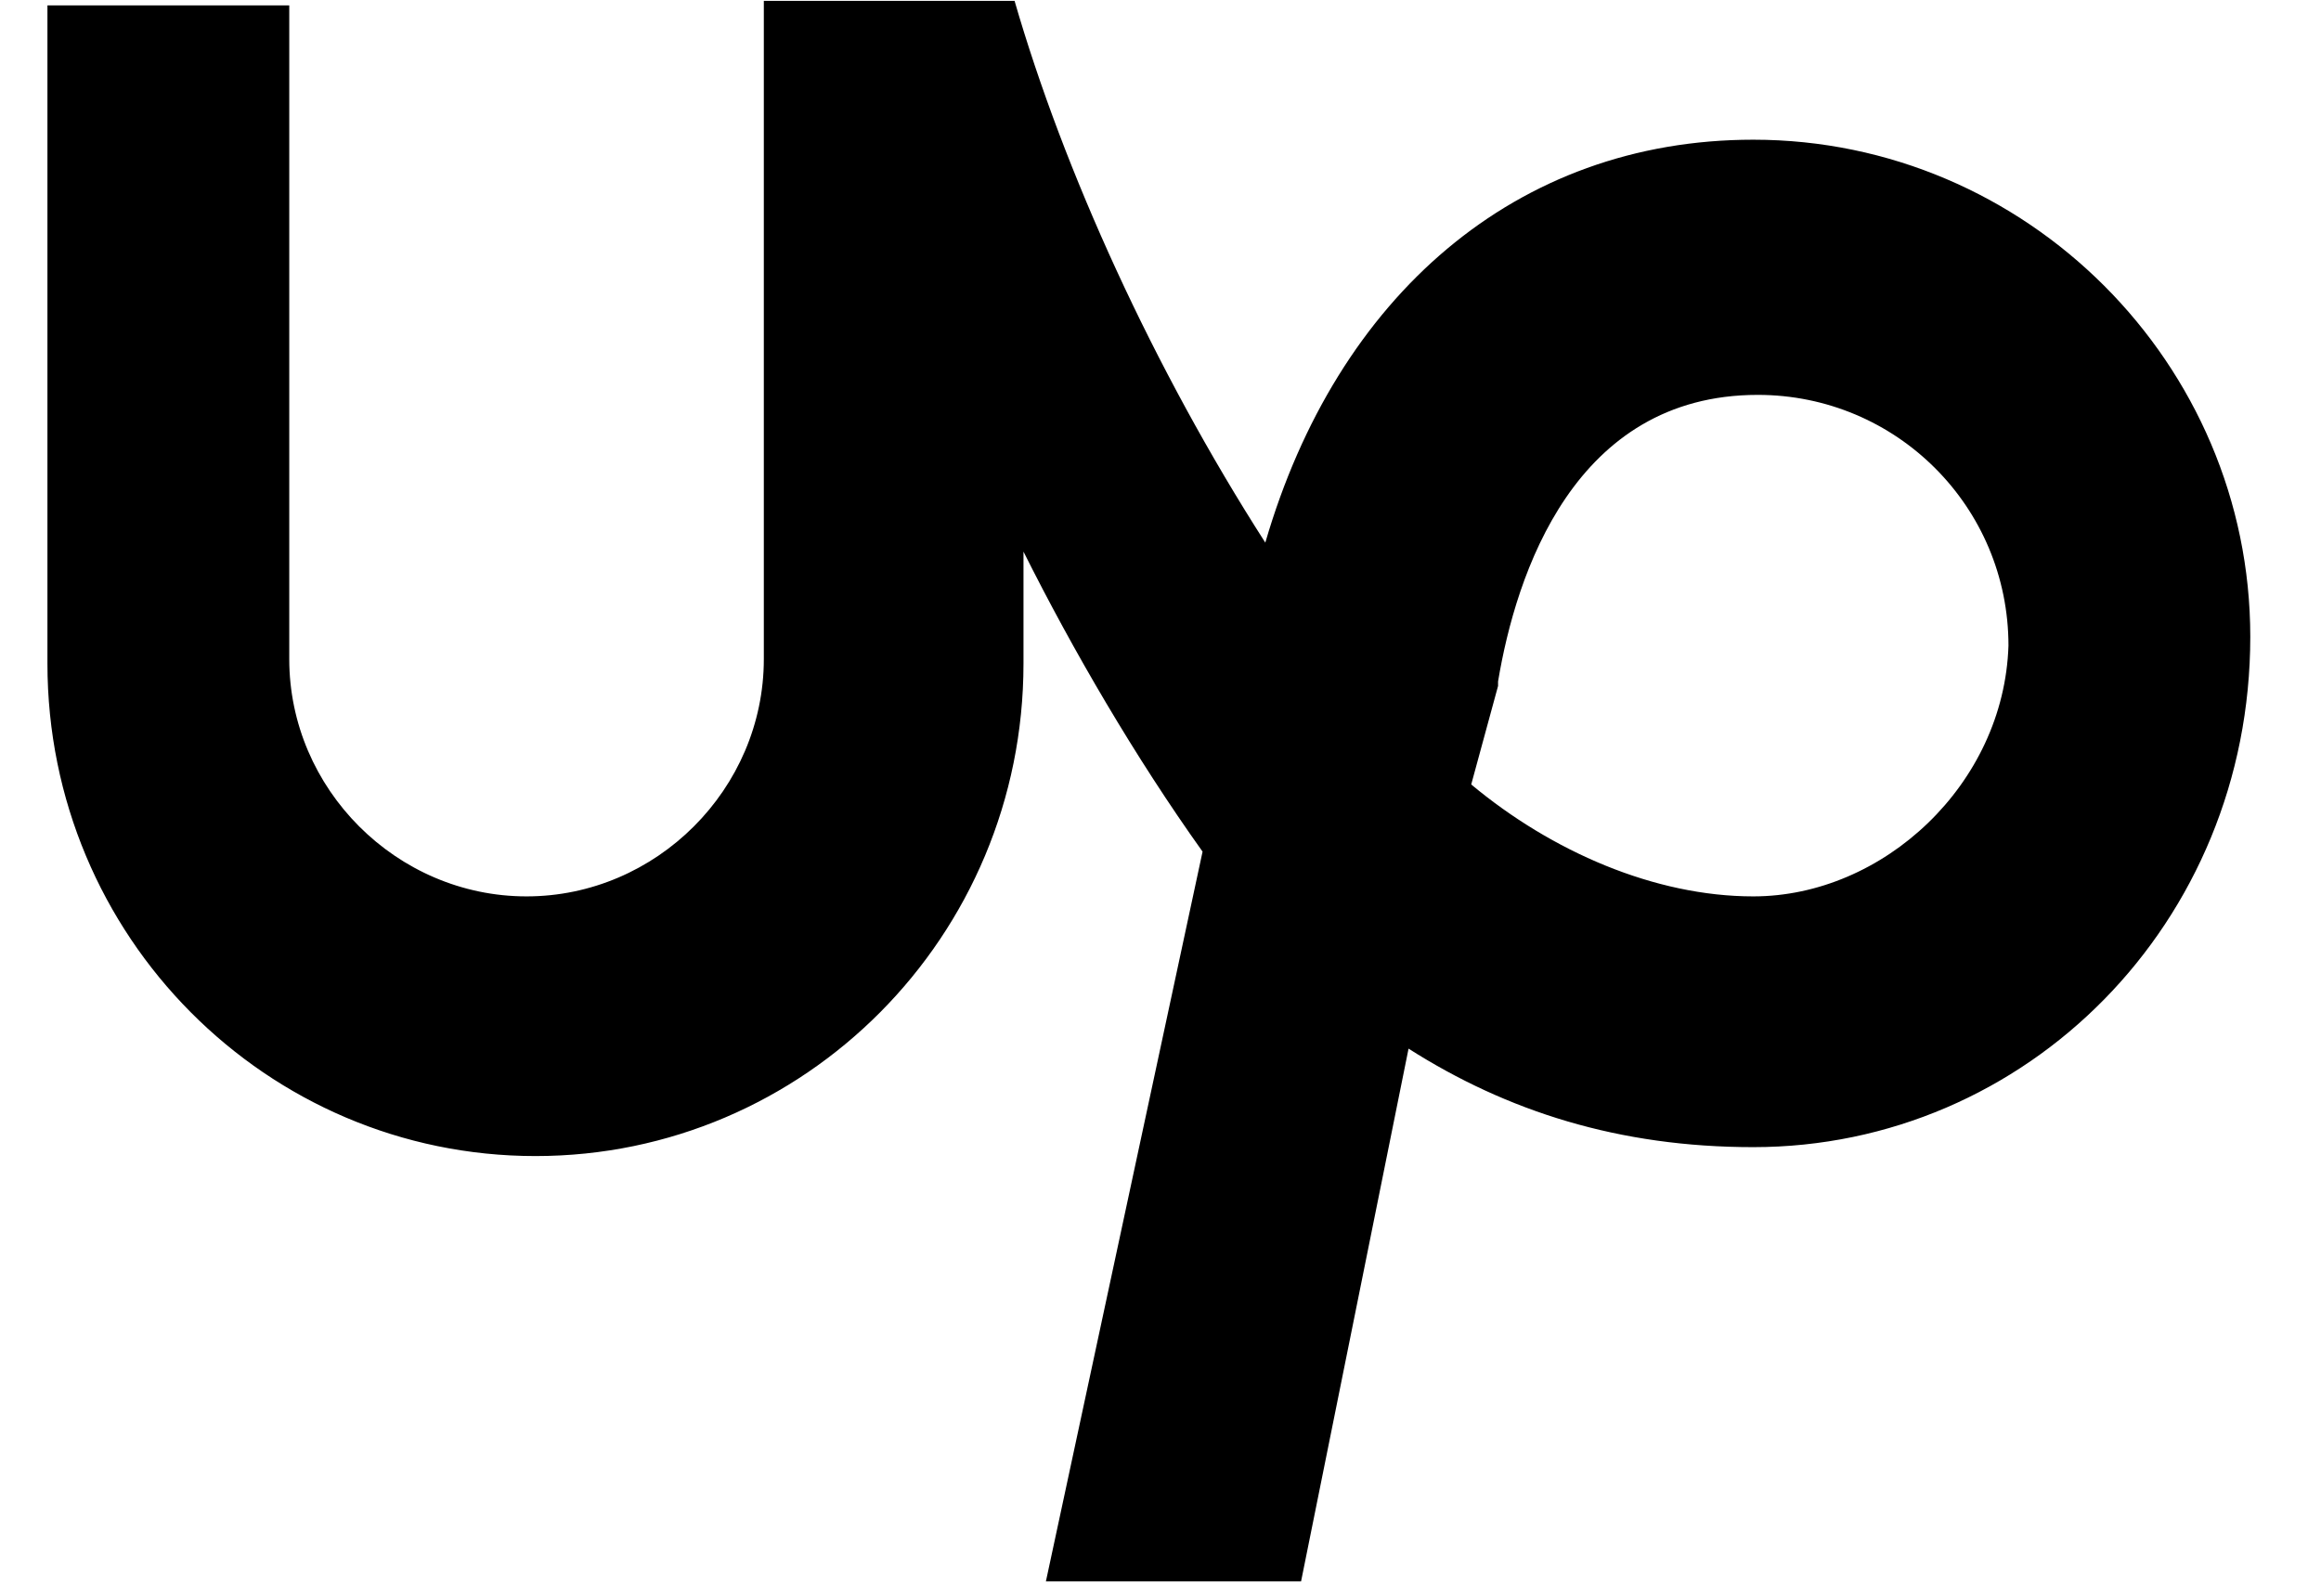 <svg width="32" height="22" viewBox="0 0 32 22" fill="none" xmlns="http://www.w3.org/2000/svg">
<path d="M24.173 1.926C20.901 1.926 18.432 4.086 17.445 7.481C15.901 5.074 14.667 2.358 13.988 0.012H10.531V9.086C10.531 10.877 9.049 12.358 7.259 12.358C5.469 12.358 3.988 10.877 3.988 9.086V0.074H0.654V9.148C0.654 12.914 3.679 15.938 7.383 15.938C11.086 15.938 14.111 12.914 14.111 9.148V7.605C14.79 8.963 15.654 10.444 16.58 11.741L14.42 21.802H17.938L19.42 14.457C20.778 15.321 22.321 15.815 24.173 15.815C27.938 15.815 31.025 12.728 31.025 8.778C31.025 5.012 27.938 1.926 24.173 1.926ZM24.173 12.358C22.815 12.358 21.395 11.741 20.284 10.815L20.654 9.457V9.395C20.901 7.914 21.704 5.444 24.235 5.444C26.148 5.444 27.691 6.988 27.691 8.901C27.63 10.815 25.963 12.358 24.173 12.358Z" fill="black"/>
</svg>
